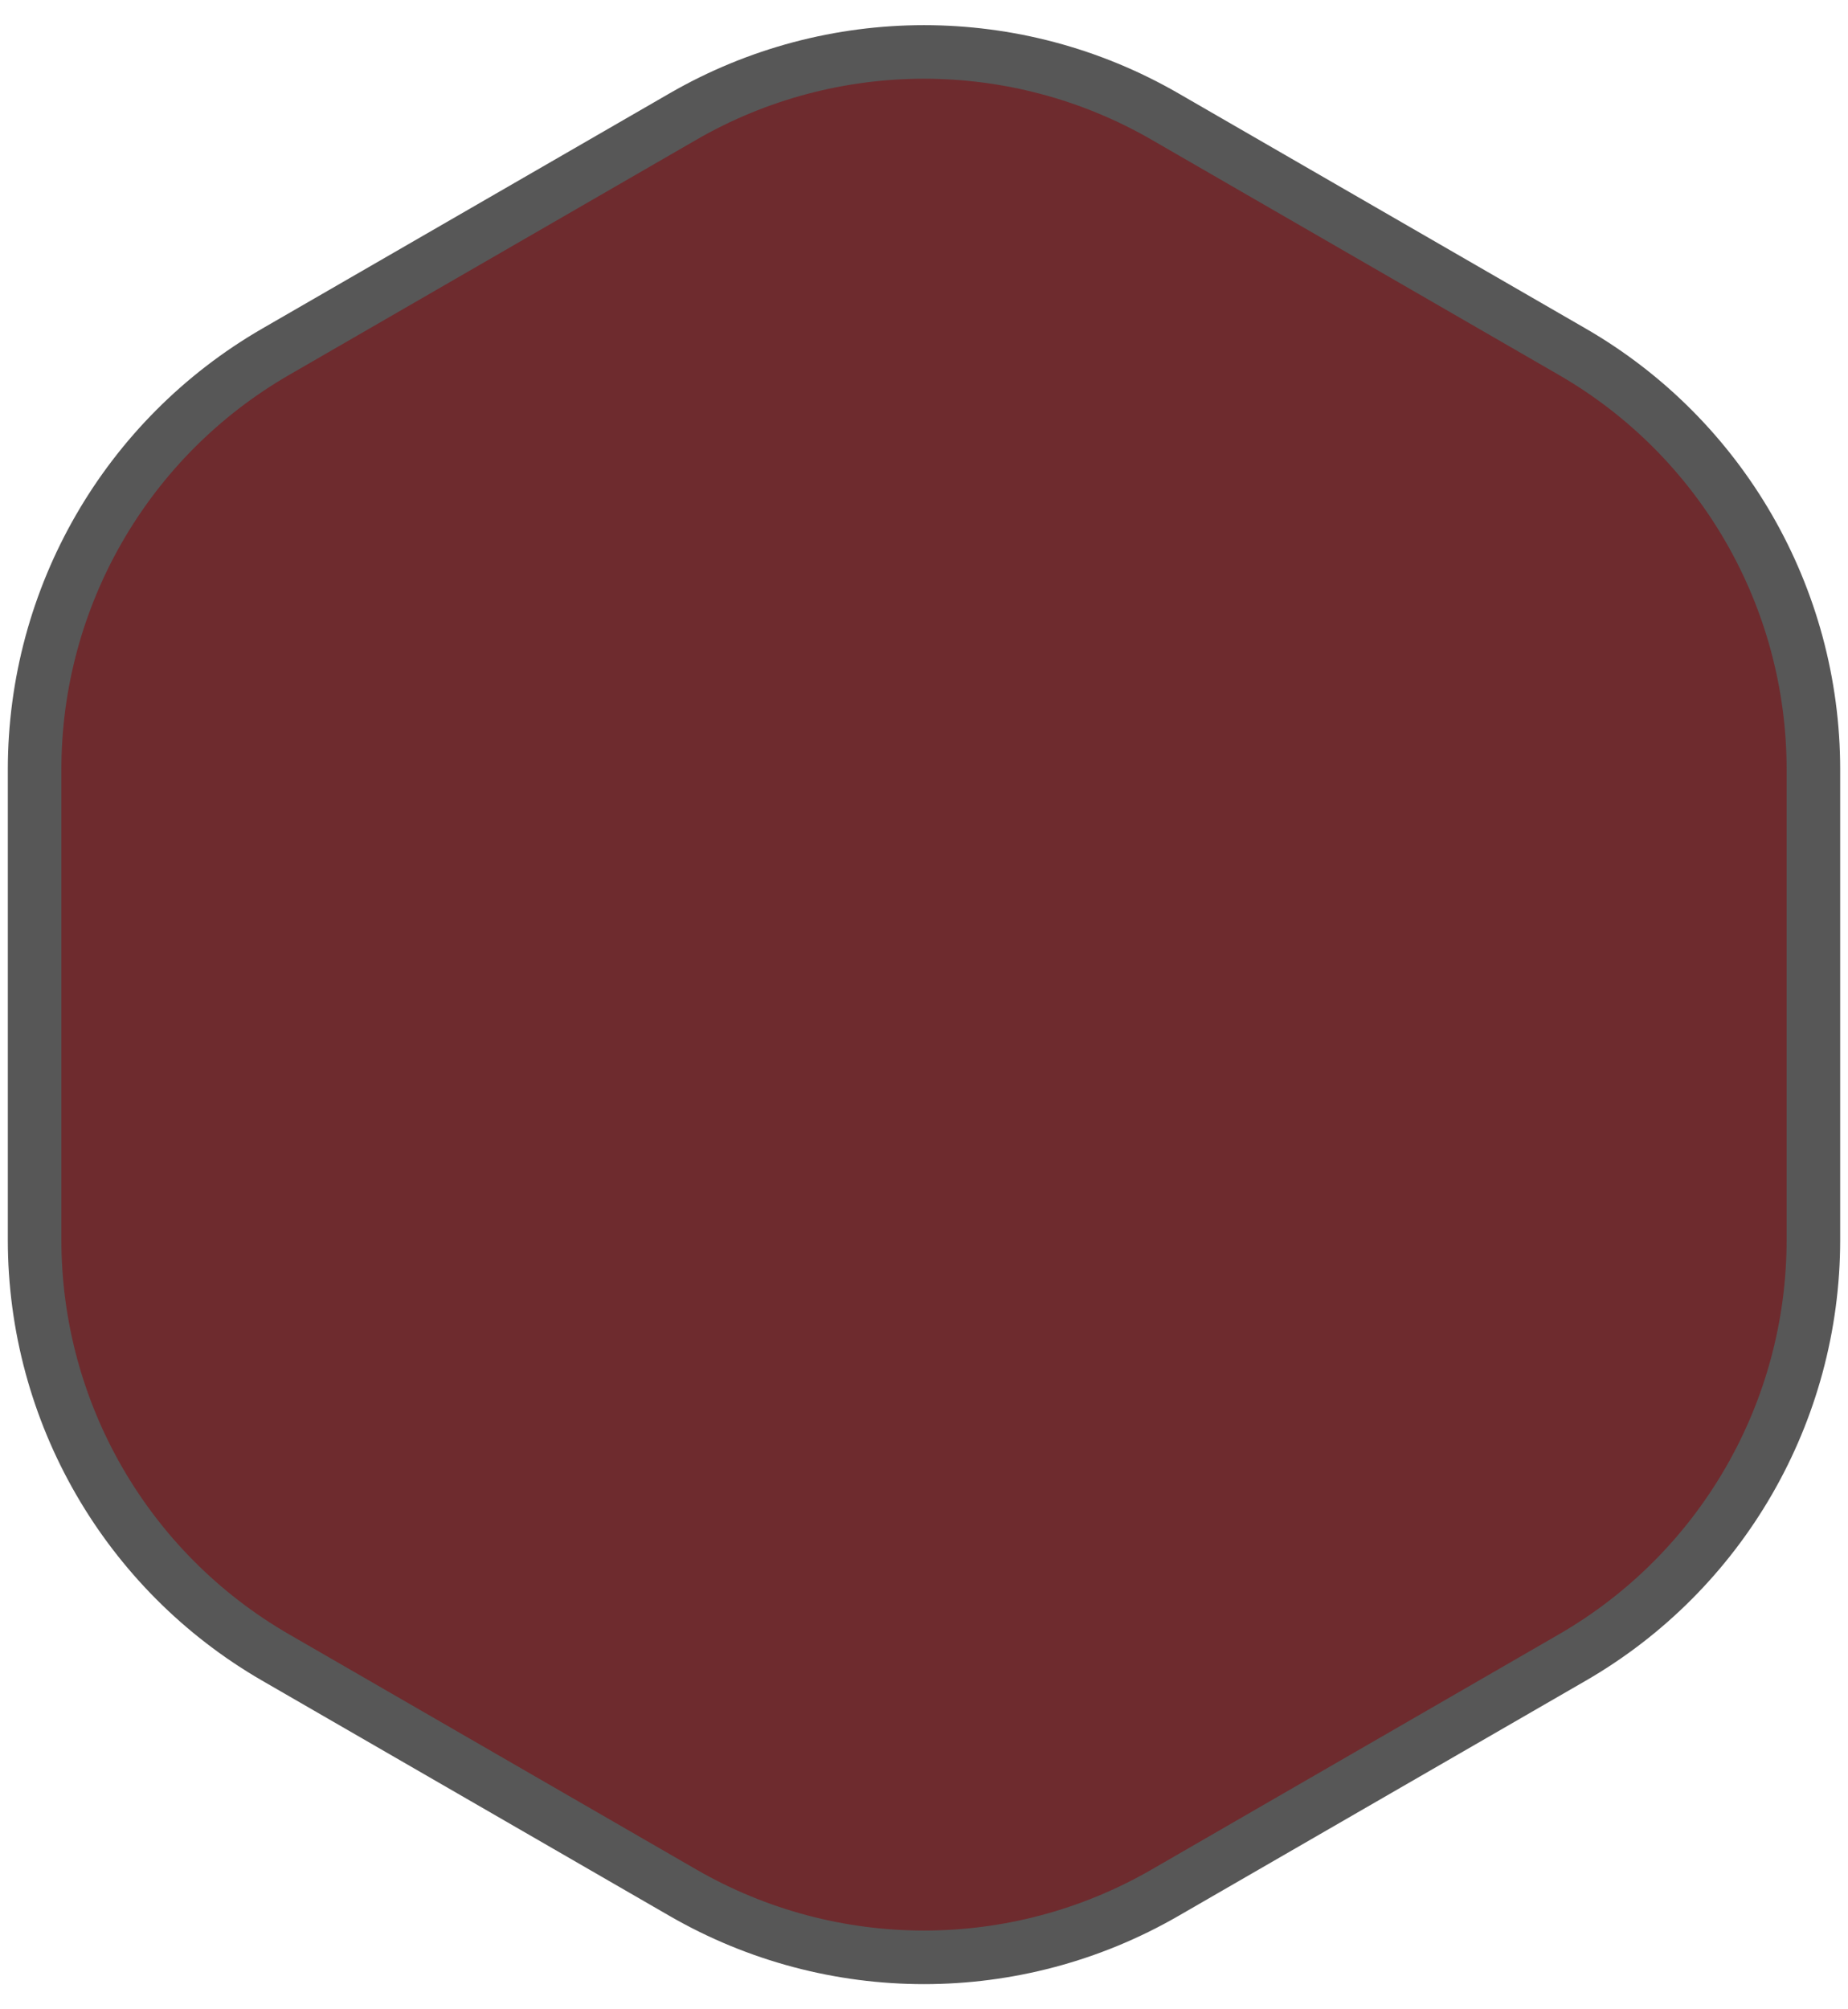 <svg width="69" height="75" viewBox="0 0 69 75" fill="none" xmlns="http://www.w3.org/2000/svg">
<path d="M25.5 70.649L10.292 61.869C4.723 58.653 1.292 52.711 1.292 46.28L1.292 28.72C1.292 22.289 4.723 16.347 10.292 13.131L25.5 4.351C31.069 1.135 37.931 1.135 43.5 4.351L58.708 13.131C64.277 16.347 67.708 22.289 67.708 28.72L67.708 46.28C67.708 52.711 64.277 58.653 58.708 61.869L43.5 70.649C37.931 73.865 31.069 73.865 25.5 70.649Z" fill="#6E2B2E" stroke="#575757" stroke-width="2"/>
</svg>
